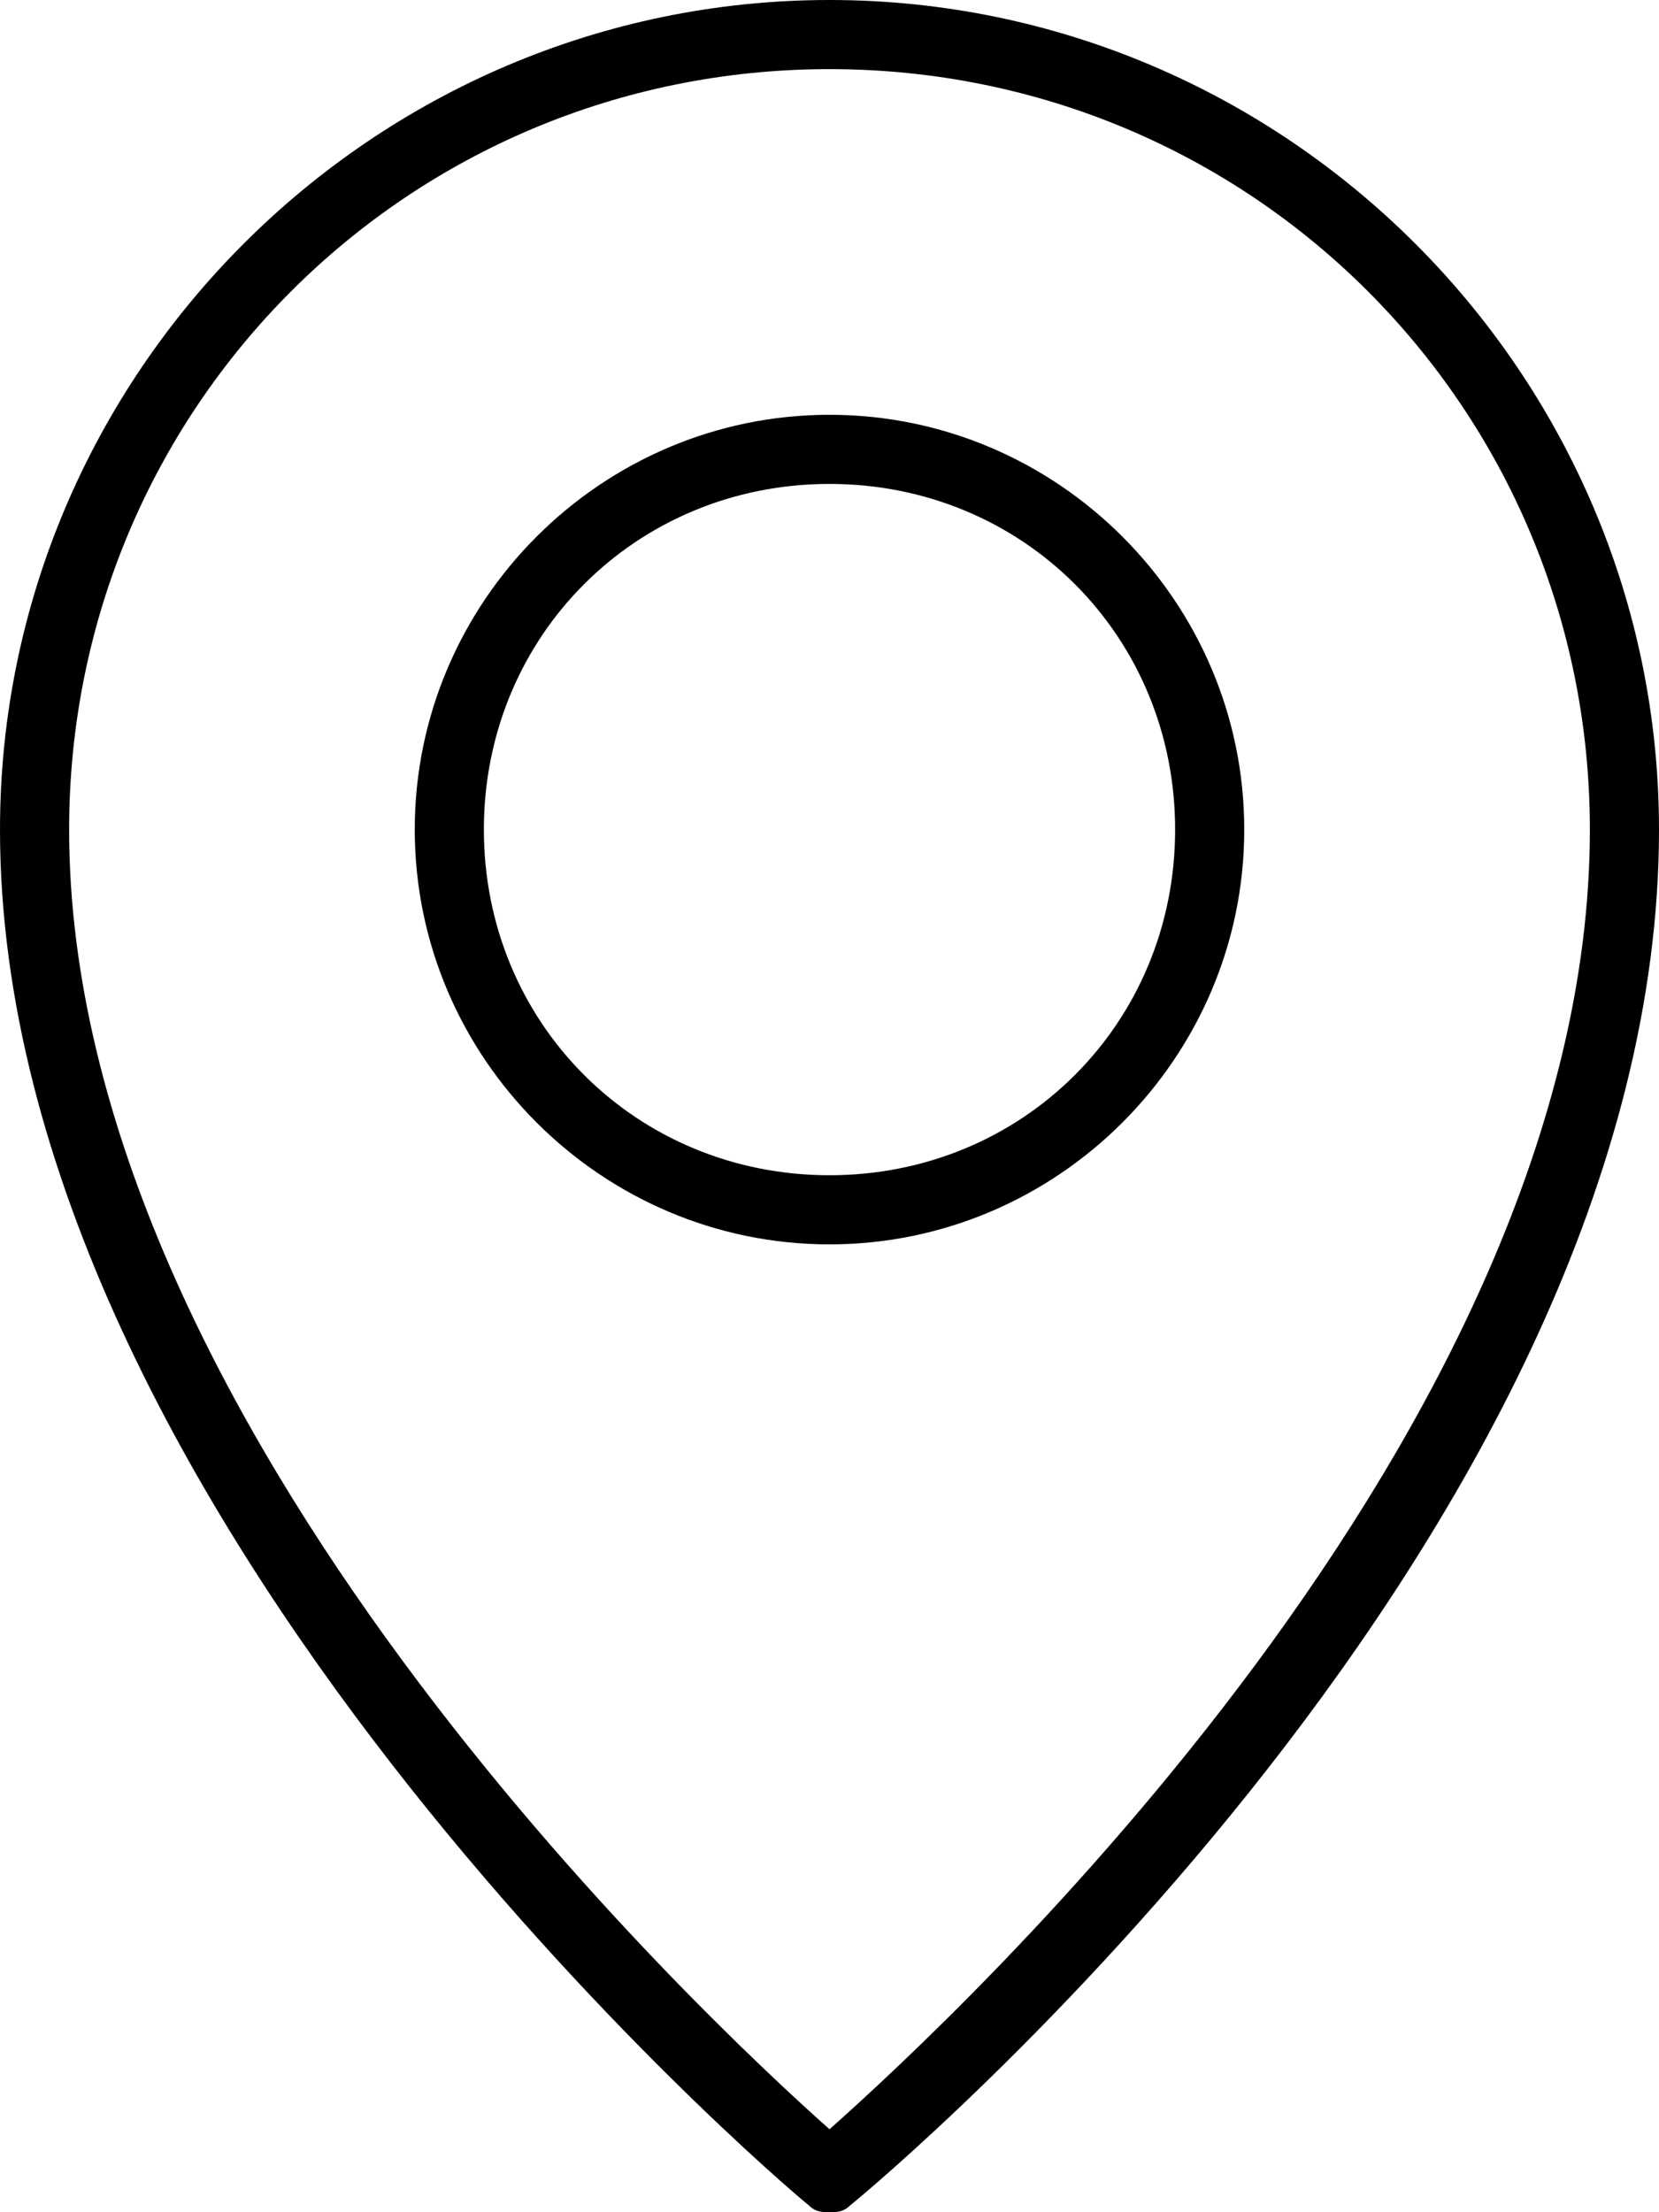 <?xml version="1.0" encoding="utf-8"?>
<svg xmlns="http://www.w3.org/2000/svg" width="24" height="32" viewBox="0 0 24 32"><path d="M12 0C5.4 0 0 5.4 0 12c0 9.9 11.2 19.5 11.7 19.9C11.8 32 11.9 32 12 32c0.1 0 0.2 0 0.3-0.1C12.8 31.5 24 22.1 24 12 24 5.4 18.6 0 12 0zM12 30.8C10.2 29.2 1 20.6 1 12 1 5.9 5.9 1 12 1s11 4.9 11 11C23 20.7 13.8 29.2 12 30.8z"/><path d="M12 6c-3.3 0-6 2.7-6 6s2.7 6 6 6 6-2.7 6-6S15.3 6 12 6zM12 17c-2.8 0-5-2.2-5-5s2.2-5 5-5 5 2.2 5 5S14.8 17 12 17z"/></svg>